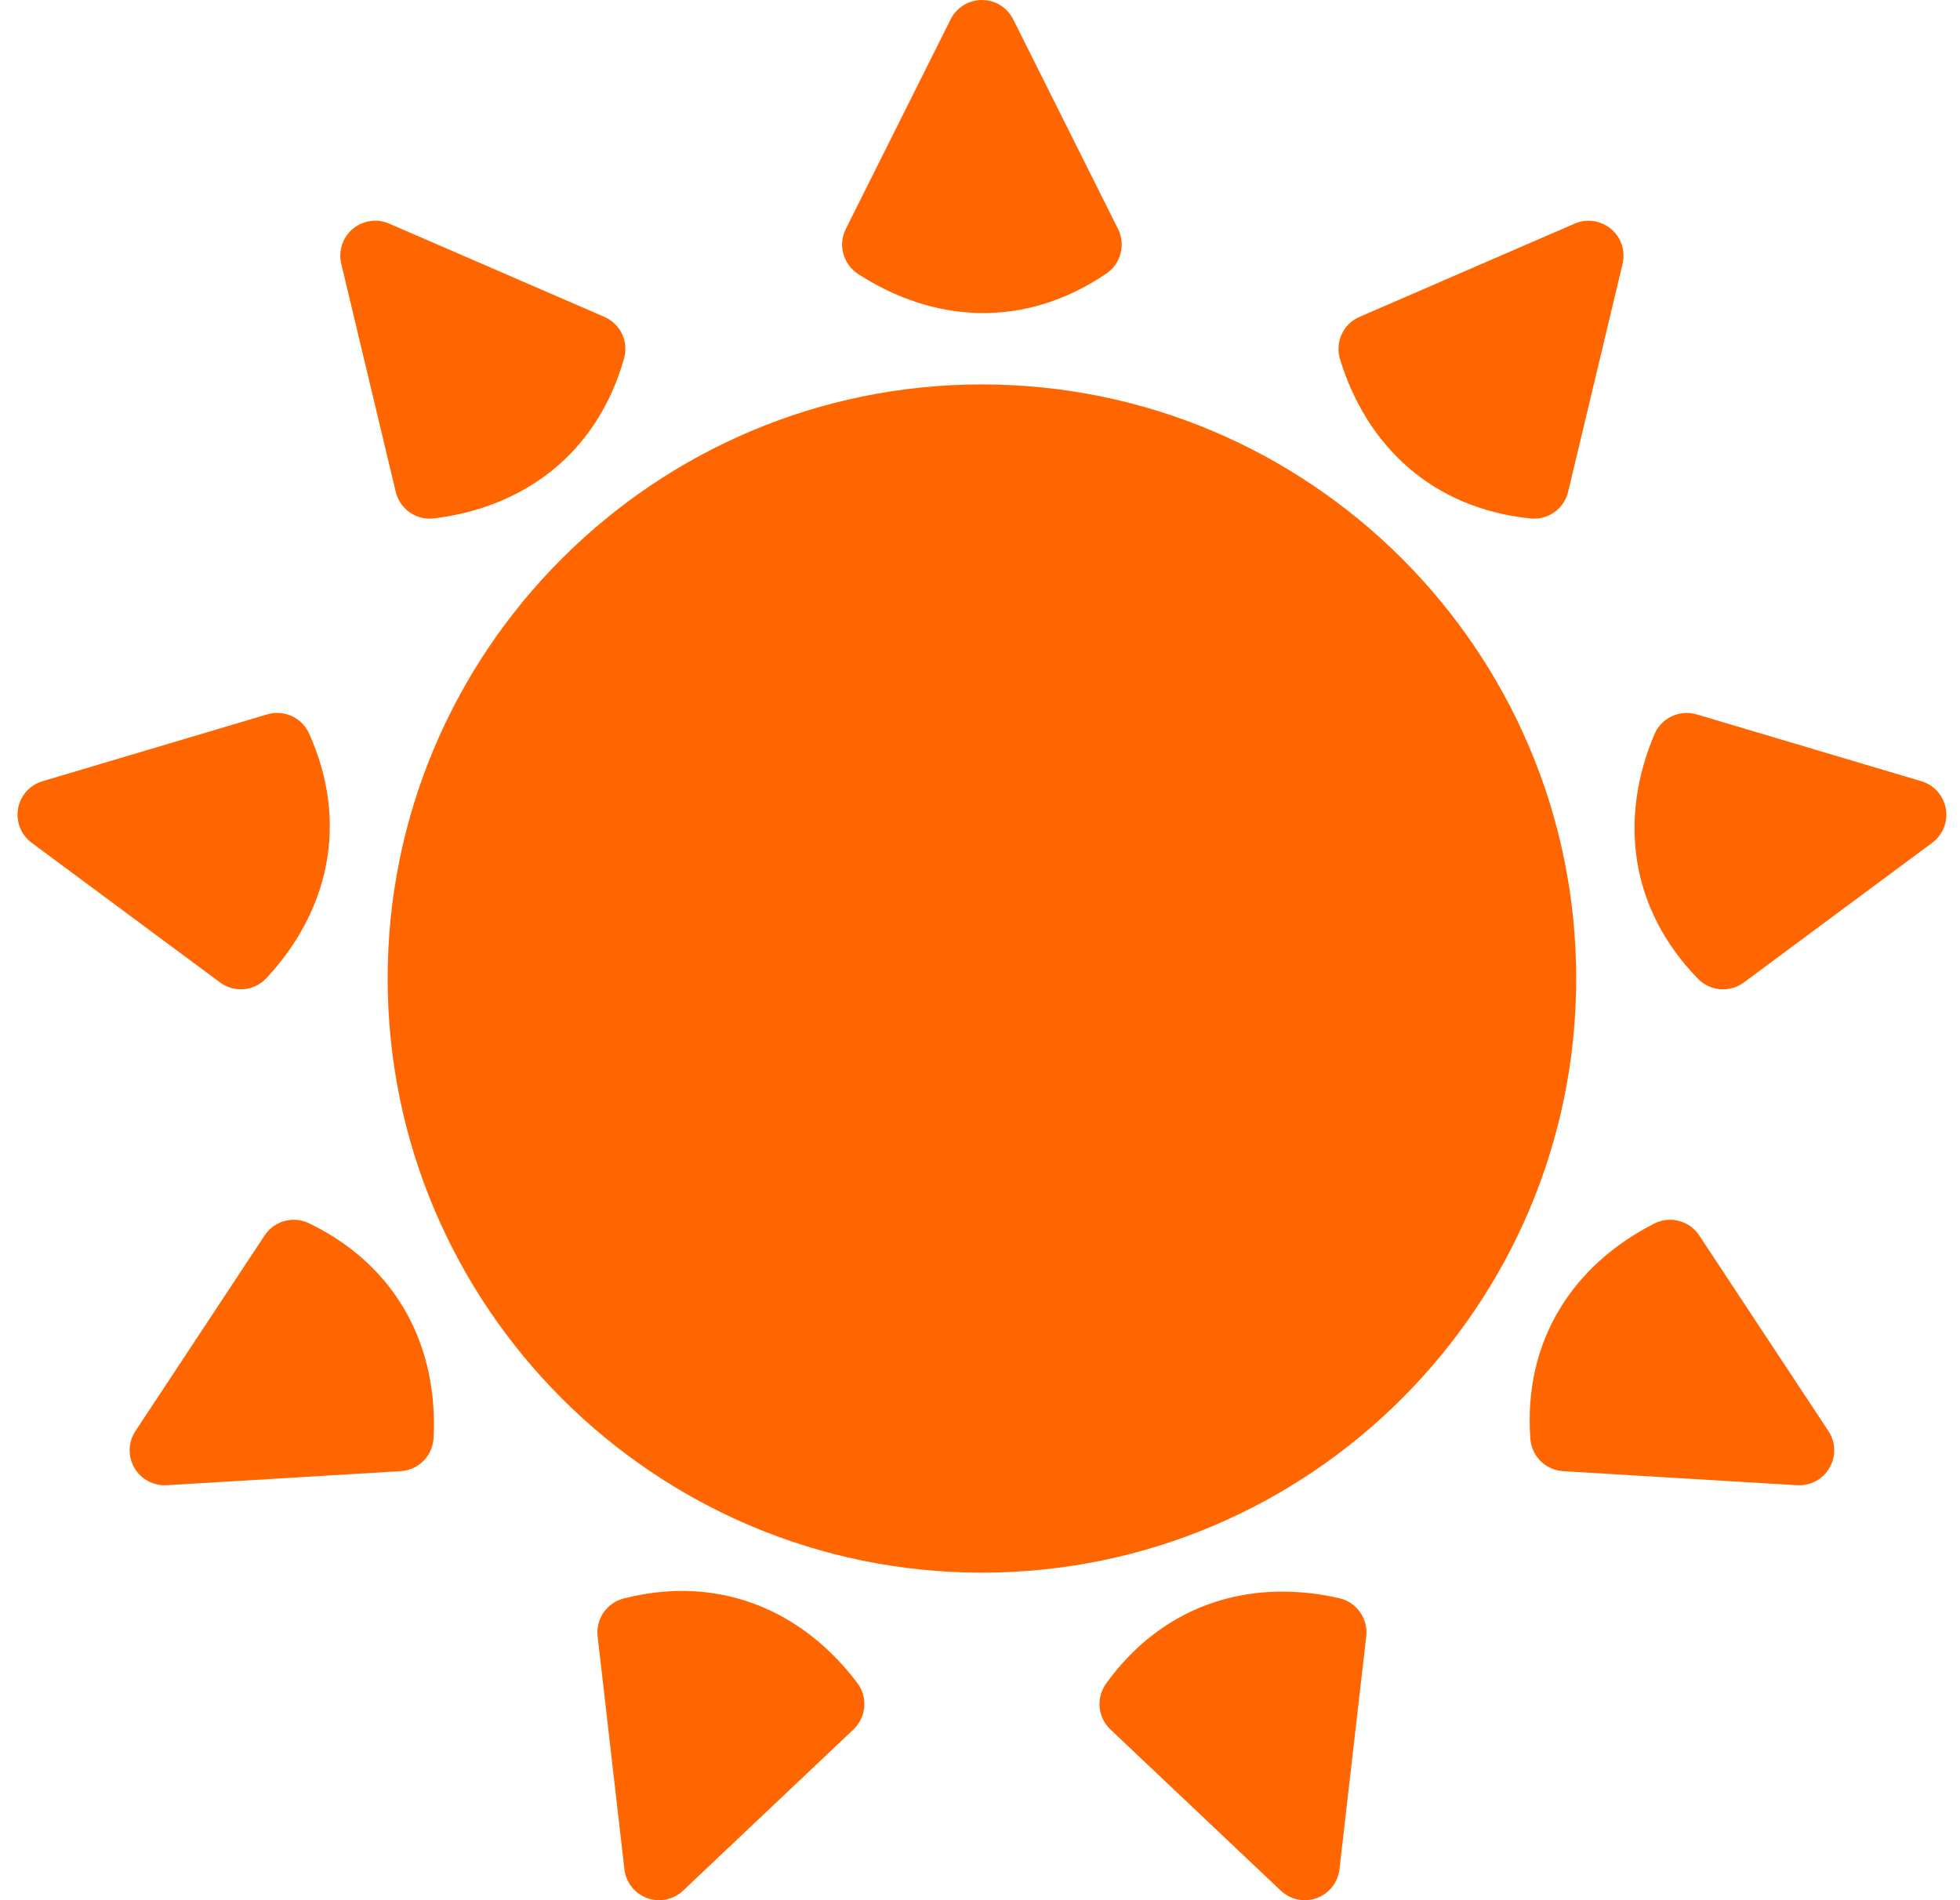 <svg width="33" height="32" viewBox="0 0 33 32" fill="none" xmlns="http://www.w3.org/2000/svg">
<path d="M21.584 26.804C21.539 26.804 21.494 26.804 21.449 26.806C20.364 26.845 19.355 27.338 18.623 28.352C18.54 28.468 18.501 28.61 18.514 28.752C18.528 28.894 18.592 29.026 18.696 29.125L21.563 31.838C21.642 31.914 21.741 31.965 21.848 31.988C21.955 32.01 22.066 32.002 22.169 31.965C22.271 31.927 22.362 31.862 22.43 31.776C22.497 31.69 22.54 31.587 22.552 31.479L23.003 27.557C23.02 27.413 22.983 27.268 22.899 27.15C22.816 27.031 22.692 26.948 22.551 26.915C22.227 26.84 21.902 26.803 21.584 26.804Z" fill="#FF6600"/>
<path d="M11.529 26.792C11.199 26.788 10.856 26.829 10.502 26.919C10.364 26.954 10.243 27.038 10.162 27.155C10.081 27.272 10.046 27.415 10.062 27.557L10.513 31.479C10.525 31.587 10.568 31.69 10.635 31.776C10.703 31.862 10.793 31.927 10.896 31.965C10.999 32.002 11.11 32.01 11.217 31.988C11.324 31.965 11.423 31.914 11.502 31.838L14.369 29.125C14.474 29.025 14.539 28.89 14.551 28.746C14.563 28.602 14.522 28.458 14.435 28.343C13.747 27.43 12.787 26.855 11.669 26.797C11.622 26.794 11.576 26.793 11.529 26.792Z" fill="#FF6600"/>
<path d="M4.872 20.546C4.788 20.557 4.707 20.585 4.635 20.63C4.563 20.675 4.502 20.735 4.455 20.806L2.28 24.1C2.22 24.191 2.186 24.297 2.183 24.407C2.18 24.516 2.207 24.624 2.262 24.718C2.316 24.813 2.396 24.891 2.492 24.942C2.589 24.994 2.697 25.018 2.806 25.012L6.747 24.775C6.891 24.766 7.028 24.705 7.13 24.602C7.231 24.5 7.292 24.363 7.3 24.218C7.379 22.697 6.703 21.325 5.202 20.6C5.1 20.55 4.985 20.532 4.872 20.546Z" fill="#FF6600"/>
<path d="M28.185 20.545C28.07 20.532 27.954 20.553 27.851 20.606C26.494 21.297 25.644 22.568 25.766 24.231C25.777 24.373 25.839 24.507 25.94 24.607C26.041 24.707 26.176 24.766 26.318 24.775L30.258 25.012C30.367 25.018 30.476 24.994 30.573 24.942C30.669 24.891 30.749 24.813 30.803 24.718C30.858 24.624 30.885 24.516 30.882 24.407C30.879 24.297 30.845 24.191 30.785 24.1L28.61 20.806C28.563 20.734 28.5 20.673 28.427 20.628C28.353 20.583 28.27 20.555 28.185 20.545Z" fill="#FF6600"/>
<path d="M28.396 12.006C28.281 12.007 28.169 12.041 28.073 12.104C27.977 12.168 27.901 12.258 27.856 12.364C27.261 13.766 27.426 15.287 28.588 16.483C28.688 16.585 28.821 16.647 28.963 16.659C29.105 16.67 29.246 16.63 29.361 16.545L32.532 14.193C32.62 14.128 32.688 14.039 32.728 13.938C32.769 13.836 32.78 13.726 32.761 13.618C32.742 13.51 32.694 13.41 32.621 13.328C32.548 13.247 32.454 13.187 32.349 13.156L28.565 12.03C28.51 12.014 28.453 12.006 28.396 12.006Z" fill="#FF6600"/>
<path d="M4.666 12.006C4.61 12.006 4.554 12.014 4.5 12.03L0.716 13.156C0.611 13.187 0.517 13.247 0.444 13.328C0.371 13.41 0.323 13.51 0.304 13.618C0.285 13.725 0.296 13.836 0.337 13.938C0.377 14.039 0.445 14.128 0.533 14.193L3.704 16.544C3.82 16.631 3.964 16.671 4.108 16.658C4.252 16.645 4.386 16.579 4.485 16.473C5.523 15.359 5.888 13.873 5.204 12.352C5.157 12.249 5.082 12.161 4.986 12.1C4.891 12.039 4.78 12.006 4.666 12.006Z" fill="#FF6600"/>
<path d="M6.396 3.722C6.301 3.709 6.205 3.72 6.115 3.753C6.026 3.786 5.945 3.84 5.881 3.911C5.817 3.982 5.771 4.067 5.748 4.16C5.724 4.253 5.723 4.35 5.746 4.443L6.663 8.283C6.697 8.424 6.781 8.547 6.9 8.63C7.019 8.712 7.164 8.748 7.308 8.73C8.82 8.545 10.053 7.641 10.507 6.037C10.546 5.9 10.534 5.753 10.473 5.624C10.412 5.495 10.306 5.393 10.175 5.336L6.553 3.766C6.503 3.744 6.45 3.729 6.396 3.722Z" fill="#FF6600"/>
<path d="M26.795 3.72C26.698 3.712 26.601 3.727 26.512 3.766L22.89 5.336C22.757 5.393 22.65 5.498 22.59 5.629C22.529 5.761 22.519 5.91 22.561 6.049C23.007 7.505 24.111 8.563 25.77 8.731C25.912 8.746 26.054 8.709 26.17 8.626C26.286 8.544 26.369 8.422 26.402 8.283L27.319 4.443C27.353 4.3 27.333 4.15 27.262 4.022C27.191 3.894 27.075 3.797 26.936 3.75C26.891 3.734 26.843 3.724 26.795 3.72Z" fill="#FF6600"/>
<path d="M16.532 1.5385e-09C16.423 -7.90092e-06 16.316 0.03 16.223 0.088C16.13 0.145 16.055 0.228 16.006 0.325L14.24 3.857C14.176 3.986 14.161 4.134 14.199 4.274C14.237 4.413 14.325 4.534 14.446 4.613C15.724 5.442 17.25 5.543 18.629 4.606C18.747 4.526 18.831 4.406 18.867 4.268C18.903 4.13 18.888 3.984 18.825 3.857L17.059 0.325C17.01 0.228 16.935 0.145 16.842 0.088C16.749 0.03 16.642 -7.90092e-06 16.532 1.5385e-09Z" fill="#FF6600"/>
<path d="M16.532 6.474C11.014 6.474 6.527 10.96 6.527 16.479C6.527 21.998 11.014 26.484 16.532 26.484C22.051 26.484 26.538 21.998 26.538 16.479C26.538 10.96 22.051 6.474 16.532 6.474Z" fill="#FF6600"/>
</svg>
